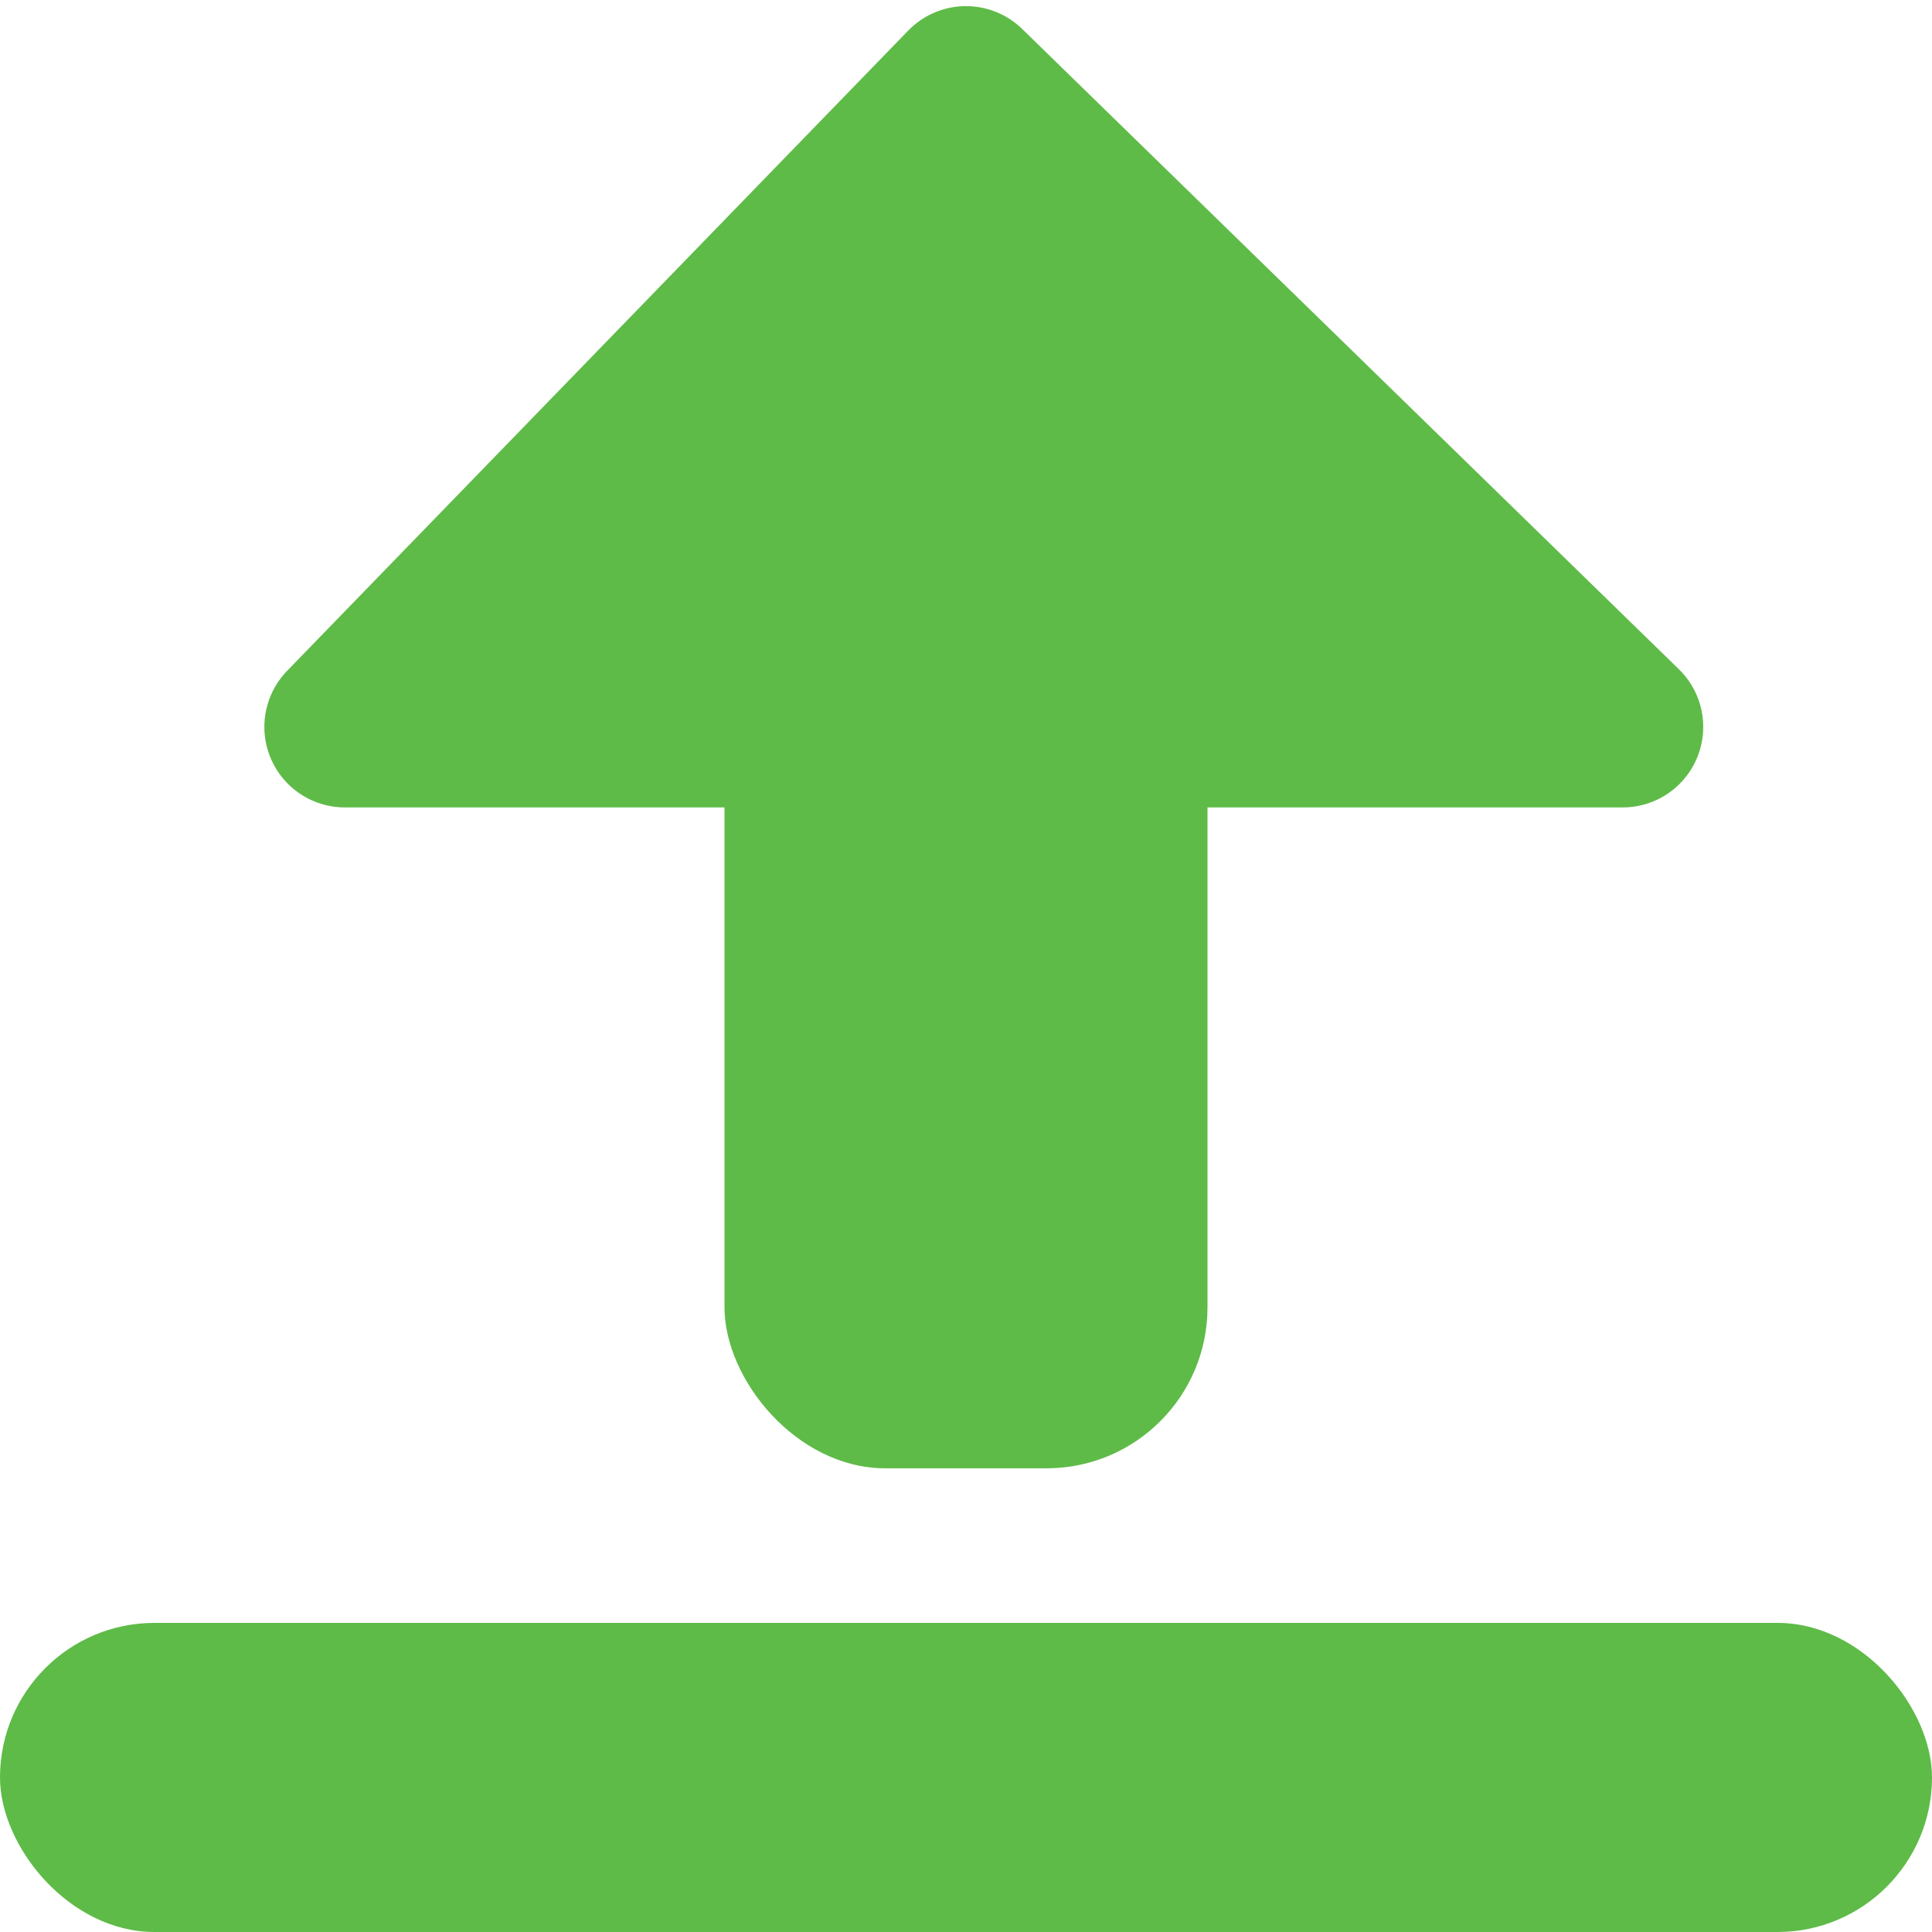 <svg height="12" viewBox="0 0 12 12" width="12" xmlns="http://www.w3.org/2000/svg"><g fill="#5ebb47" fill-rule="evenodd"><rect height="1.92" rx=".96" width="12" y="10.08"/><rect height="5.28" rx="1" width="3" x="4.5" y="3.84"/><path d="m4.5 4.515h-2.358l3.858-3.977 4.079 3.977z" stroke="#5ebb47" stroke-linejoin="round"/></g></svg>